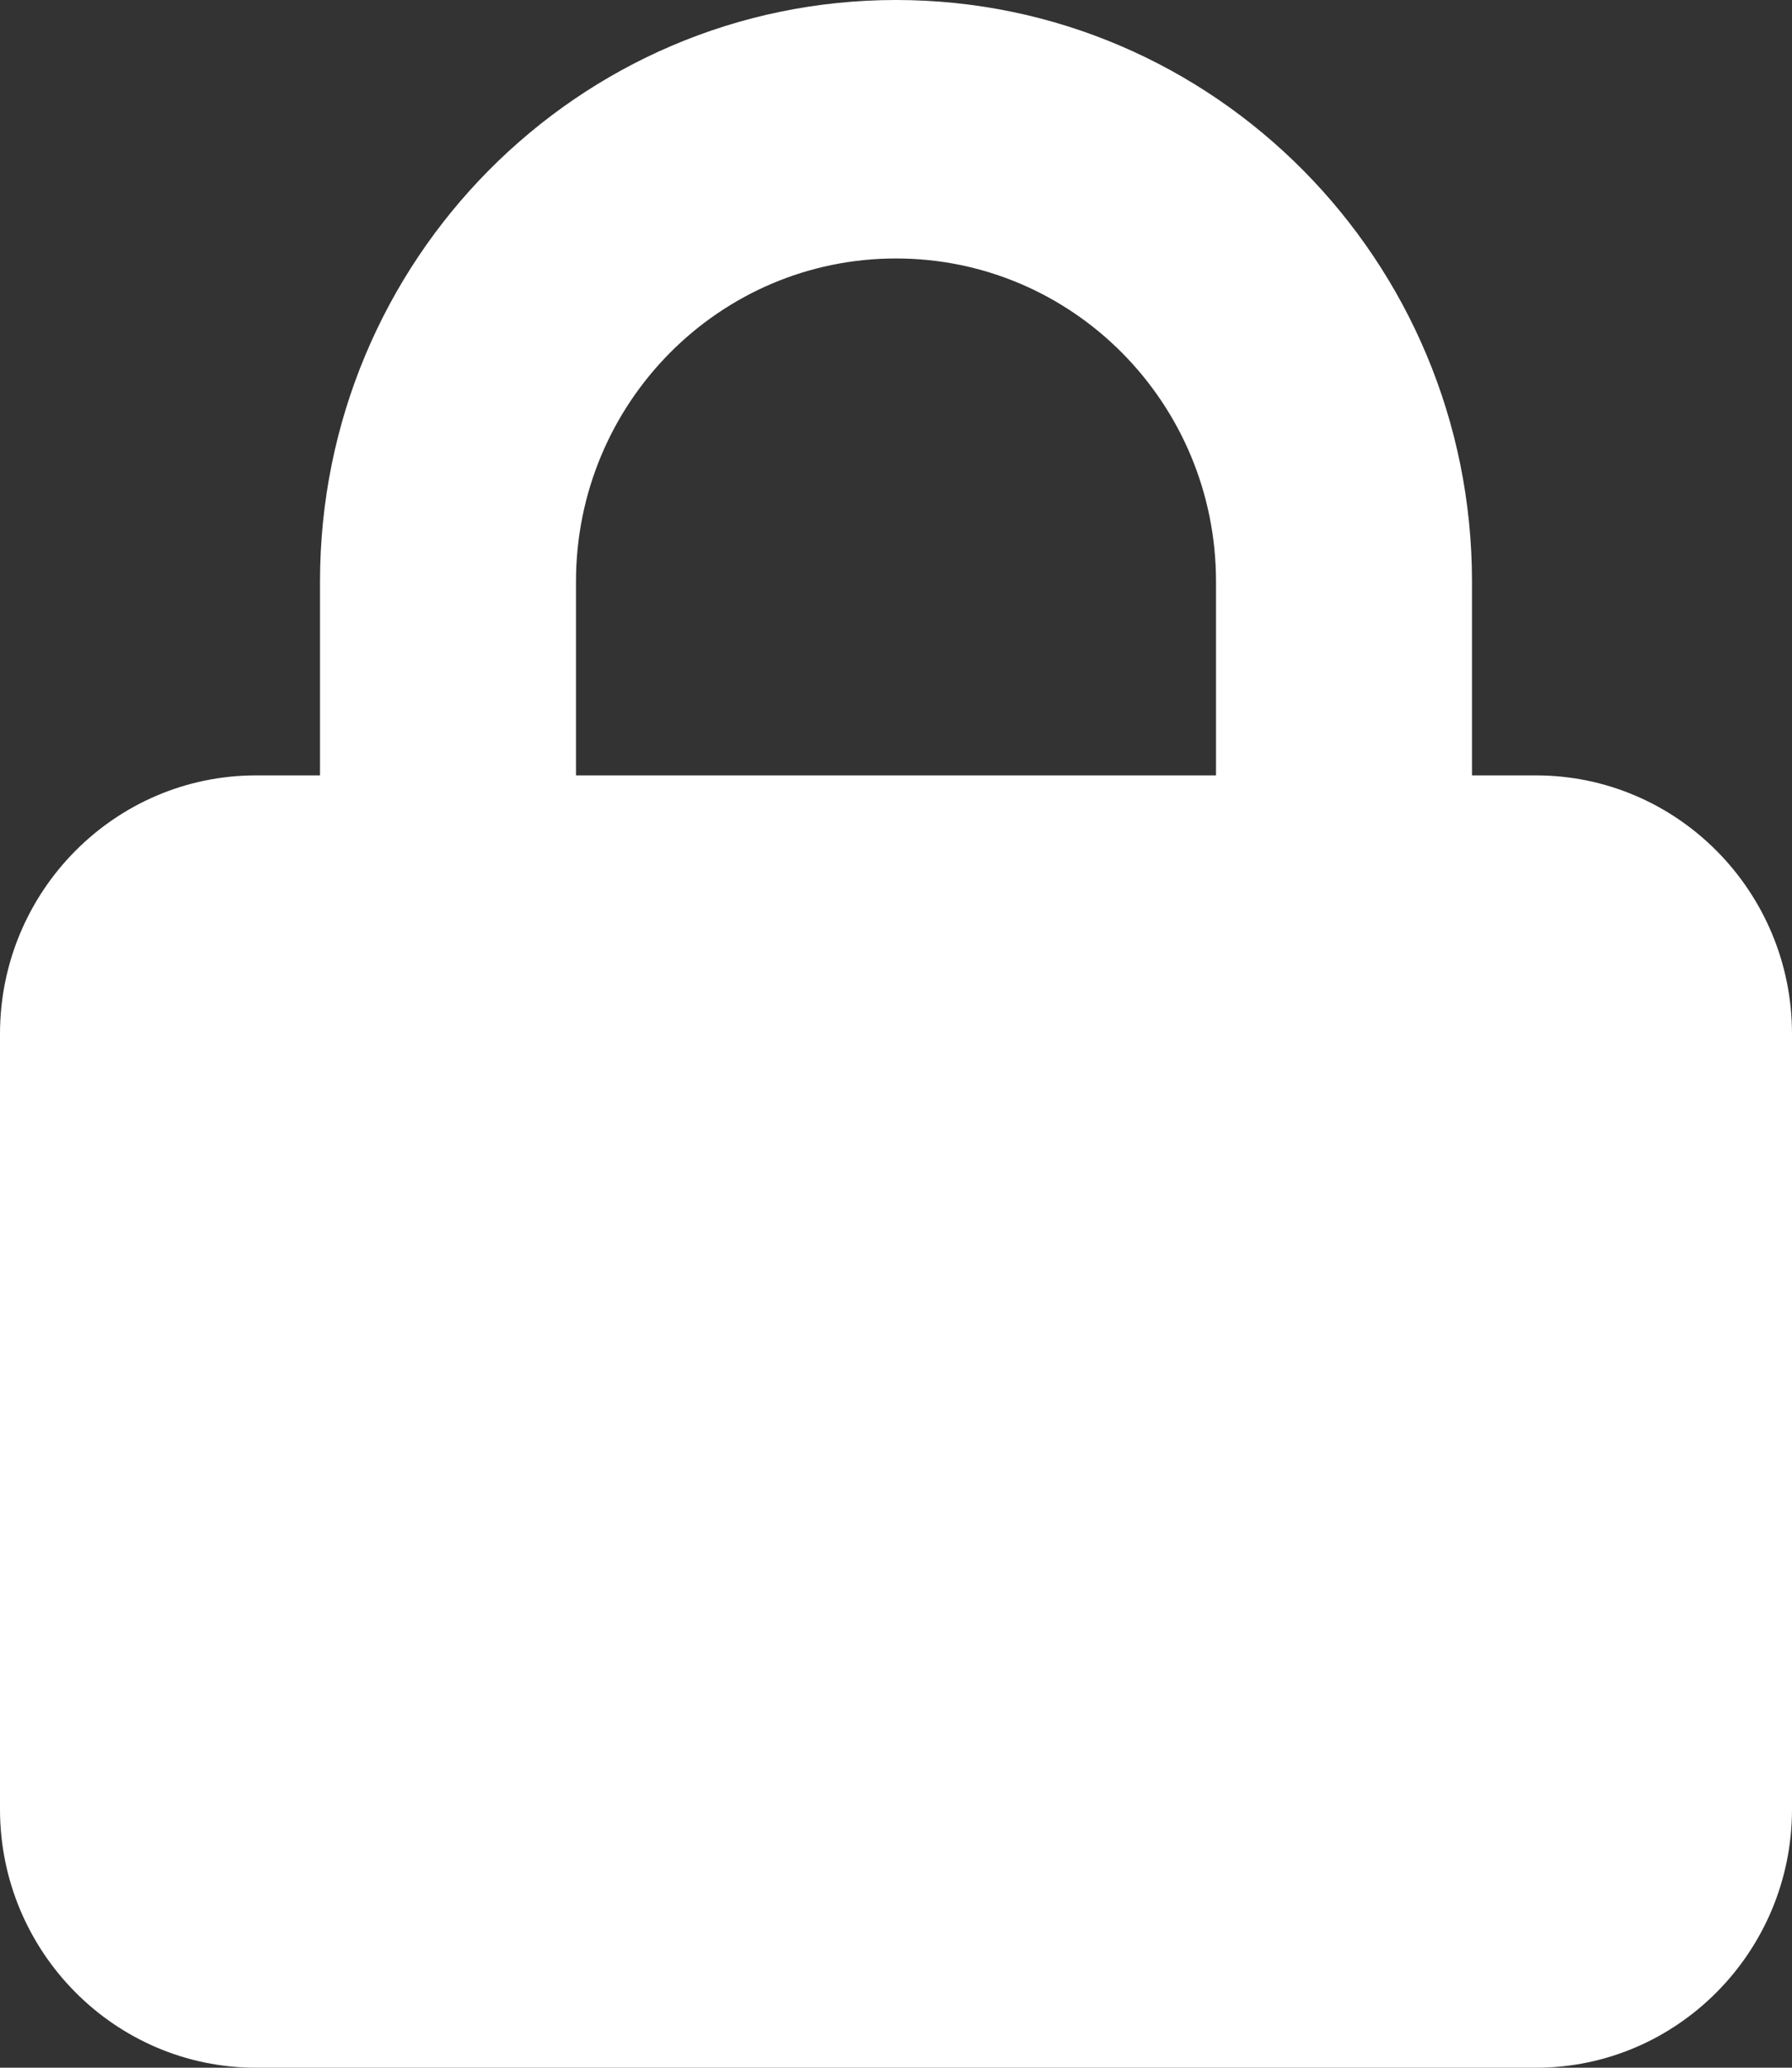 <svg width="26" height="30" viewBox="0 0 26 30" fill="currentColor" xmlns="http://www.w3.org/2000/svg">
<rect x="0" y="0" width="26" height="30" fill="#333333" stroke="none"/>
<g clip-path="url(#clip0_206_1087)">
<path d="M8.357 8.438V11.25H17.643V8.438C17.643 5.848 15.565 3.75 13 3.75C10.435 3.75 8.357 5.848 8.357 8.438ZM4.643 11.25V8.438C4.643 3.779 8.386 0 13 0C17.614 0 21.357 3.779 21.357 8.438V11.25H22.286C24.334 11.25 26 12.932 26 15V26.25C26 28.318 24.334 30 22.286 30H3.714C1.666 30 0 28.318 0 26.25V15C0 12.932 1.666 11.25 3.714 11.25H4.643Z" fill="white"/>
</g>
<defs>
<clipPath id="clip0_206_1087">
<rect width="26" height="30" fill="white"/>
</clipPath>
</defs>
</svg>

